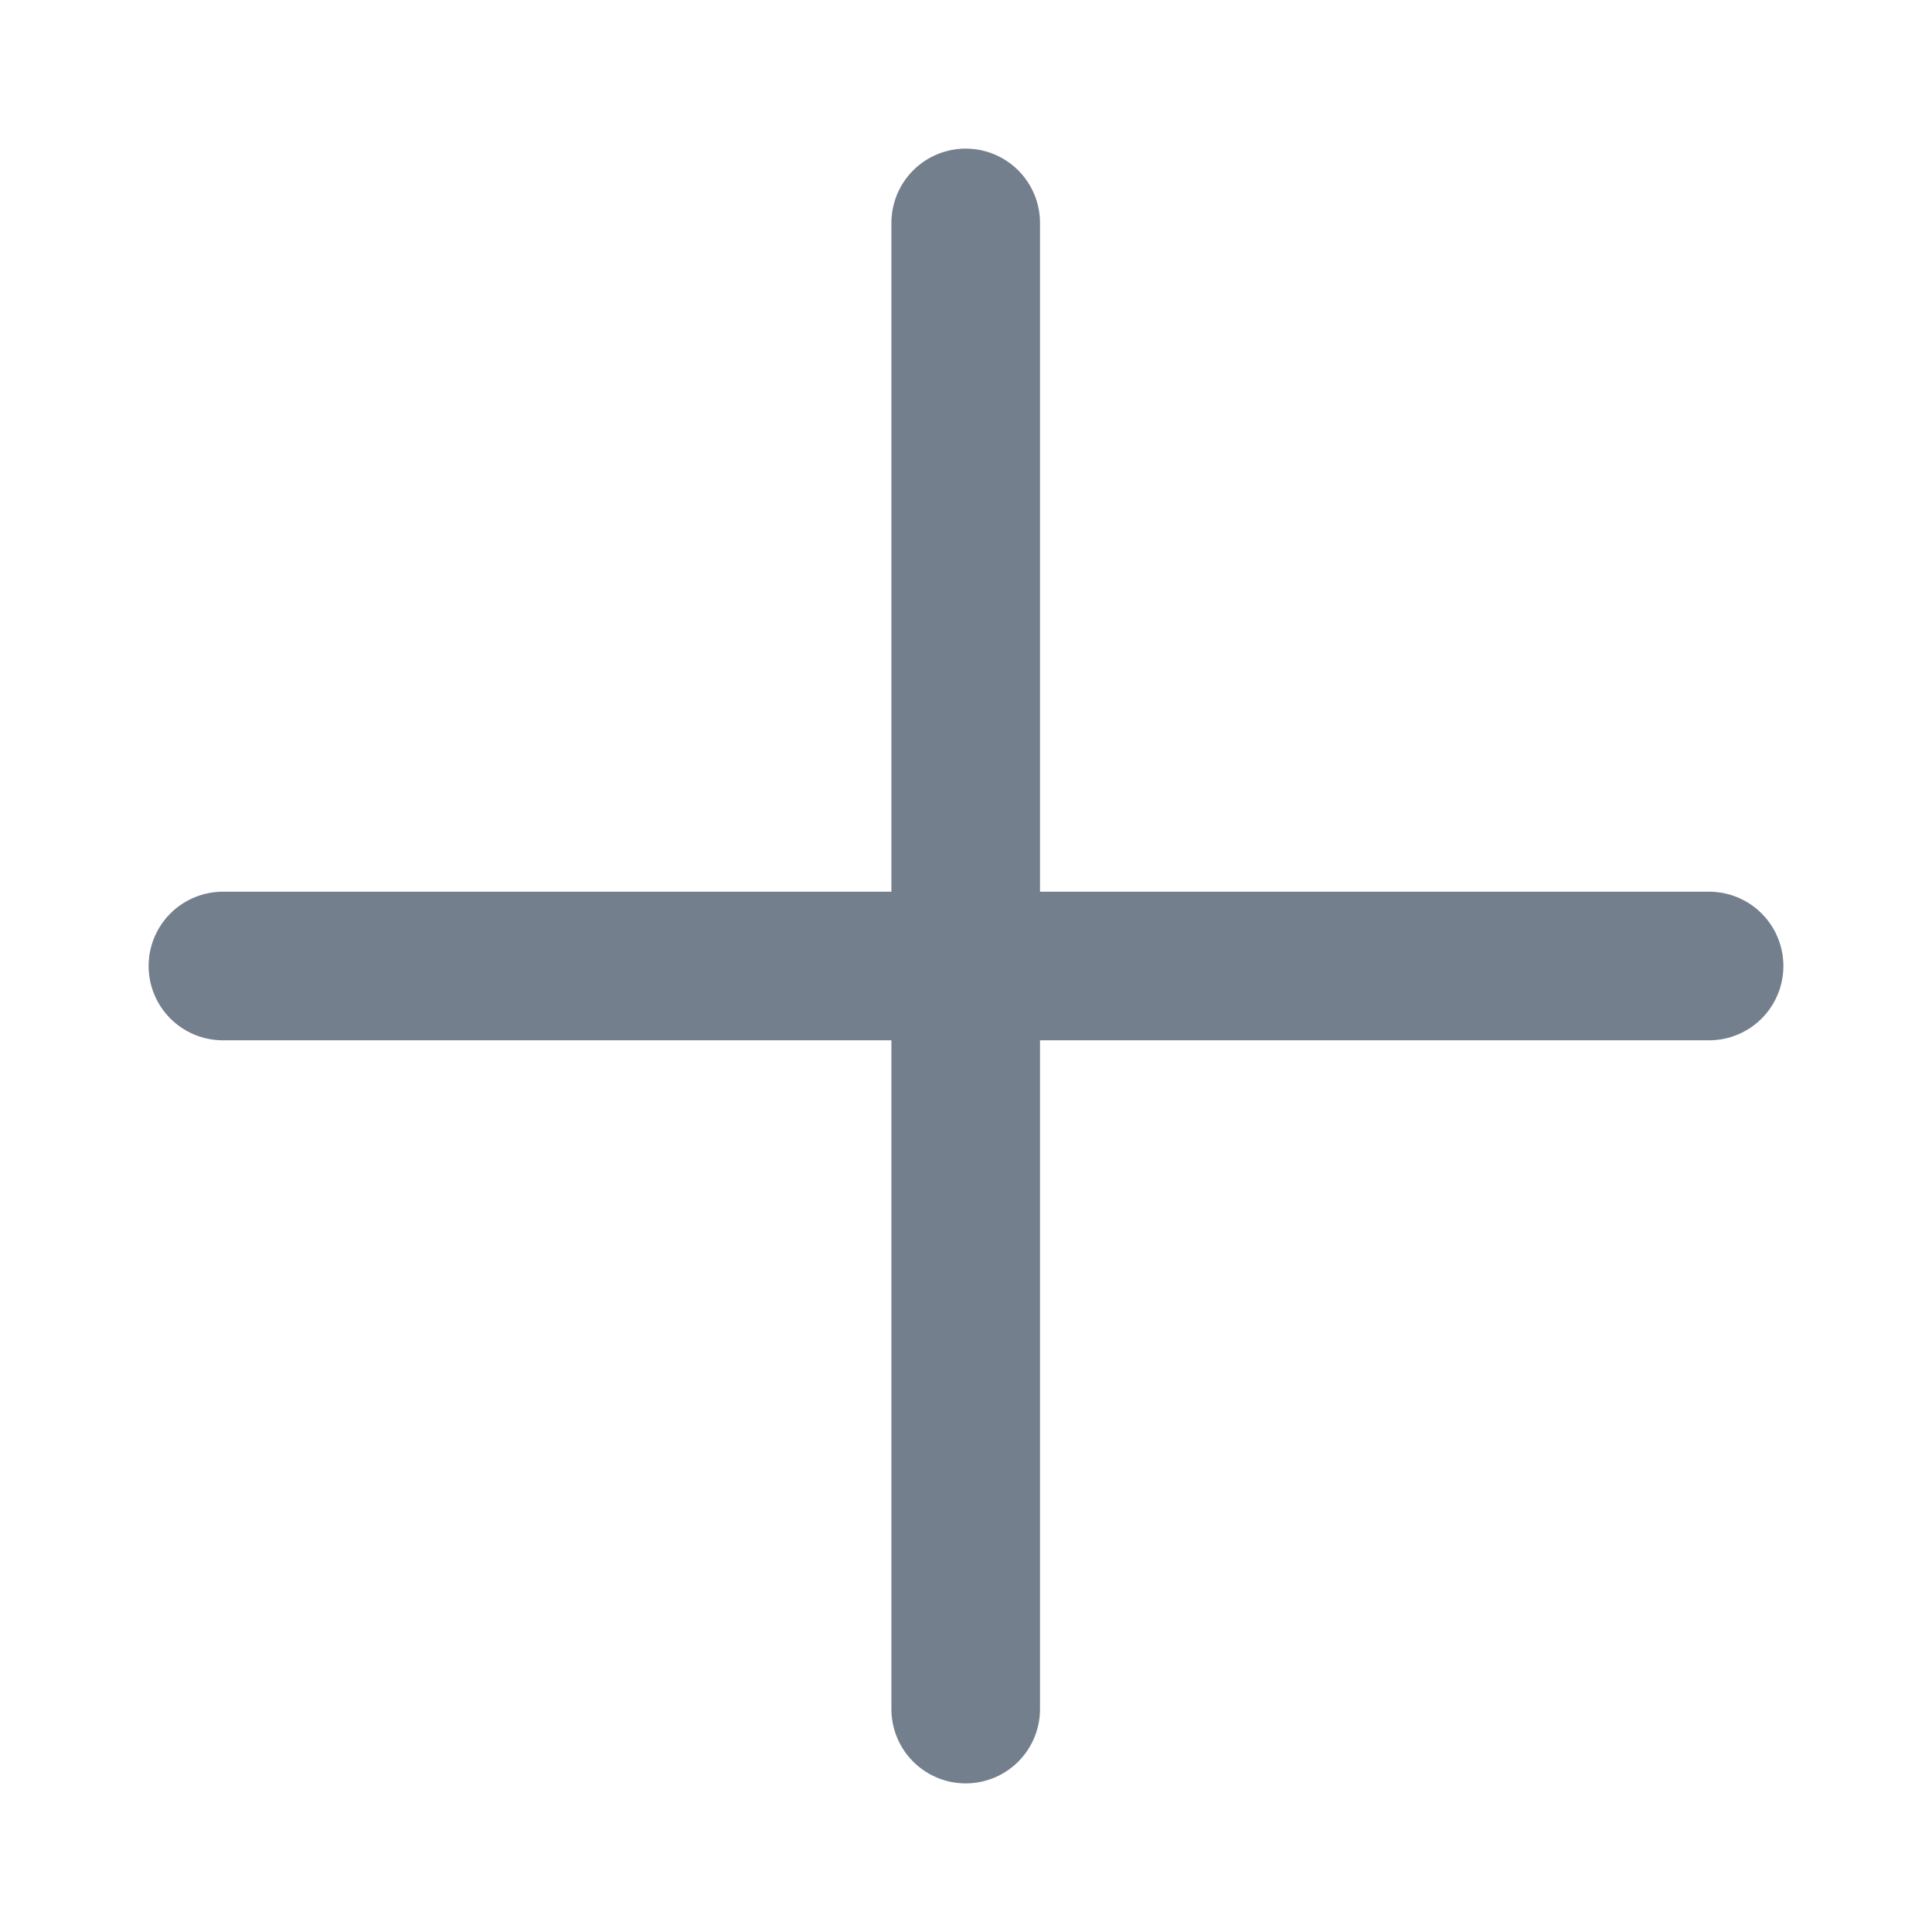 <?xml version="1.0" encoding="utf-8"?>
<!-- Generator: Adobe Illustrator 15.0.0, SVG Export Plug-In . SVG Version: 6.00 Build 0)  -->
<!DOCTYPE svg PUBLIC "-//W3C//DTD SVG 1.1//EN" "http://www.w3.org/Graphics/SVG/1.1/DTD/svg11.dtd">
<svg version="1.1" xmlns="http://www.w3.org/2000/svg" xmlns:xlink="http://www.w3.org/1999/xlink" x="0px" y="0px" width="13px"
	 height="13px" viewBox="0 0 13 13" enable-background="new 0 0 13 13" xml:space="preserve">
<g id="Layer_1" display="none">
	<g display="inline">
		
			<line fill="none" stroke="#8F9FAE" stroke-linecap="round" stroke-linejoin="round" stroke-miterlimit="10" x1="1.5" y1="6.5" x2="11.5" y2="6.5"/>
		
			<line fill="none" stroke="#8F9FAE" stroke-linecap="round" stroke-linejoin="round" stroke-miterlimit="10" x1="6.498" y1="1.5" x2="6.498" y2="11.5"/>
	</g>
</g>
<g id="Layer_2">
	<g>
		
			<line fill="none" stroke="#747F8D" stroke-linecap="round" stroke-linejoin="round" stroke-miterlimit="10" x1="1.5" y1="6.5" x2="11.5" y2="6.5"/>
		
			<line fill="none" stroke="#747F8D" stroke-linecap="round" stroke-linejoin="round" stroke-miterlimit="10" x1="6.498" y1="1.5" x2="6.498" y2="11.5"/>
	</g>
</g>
</svg>
